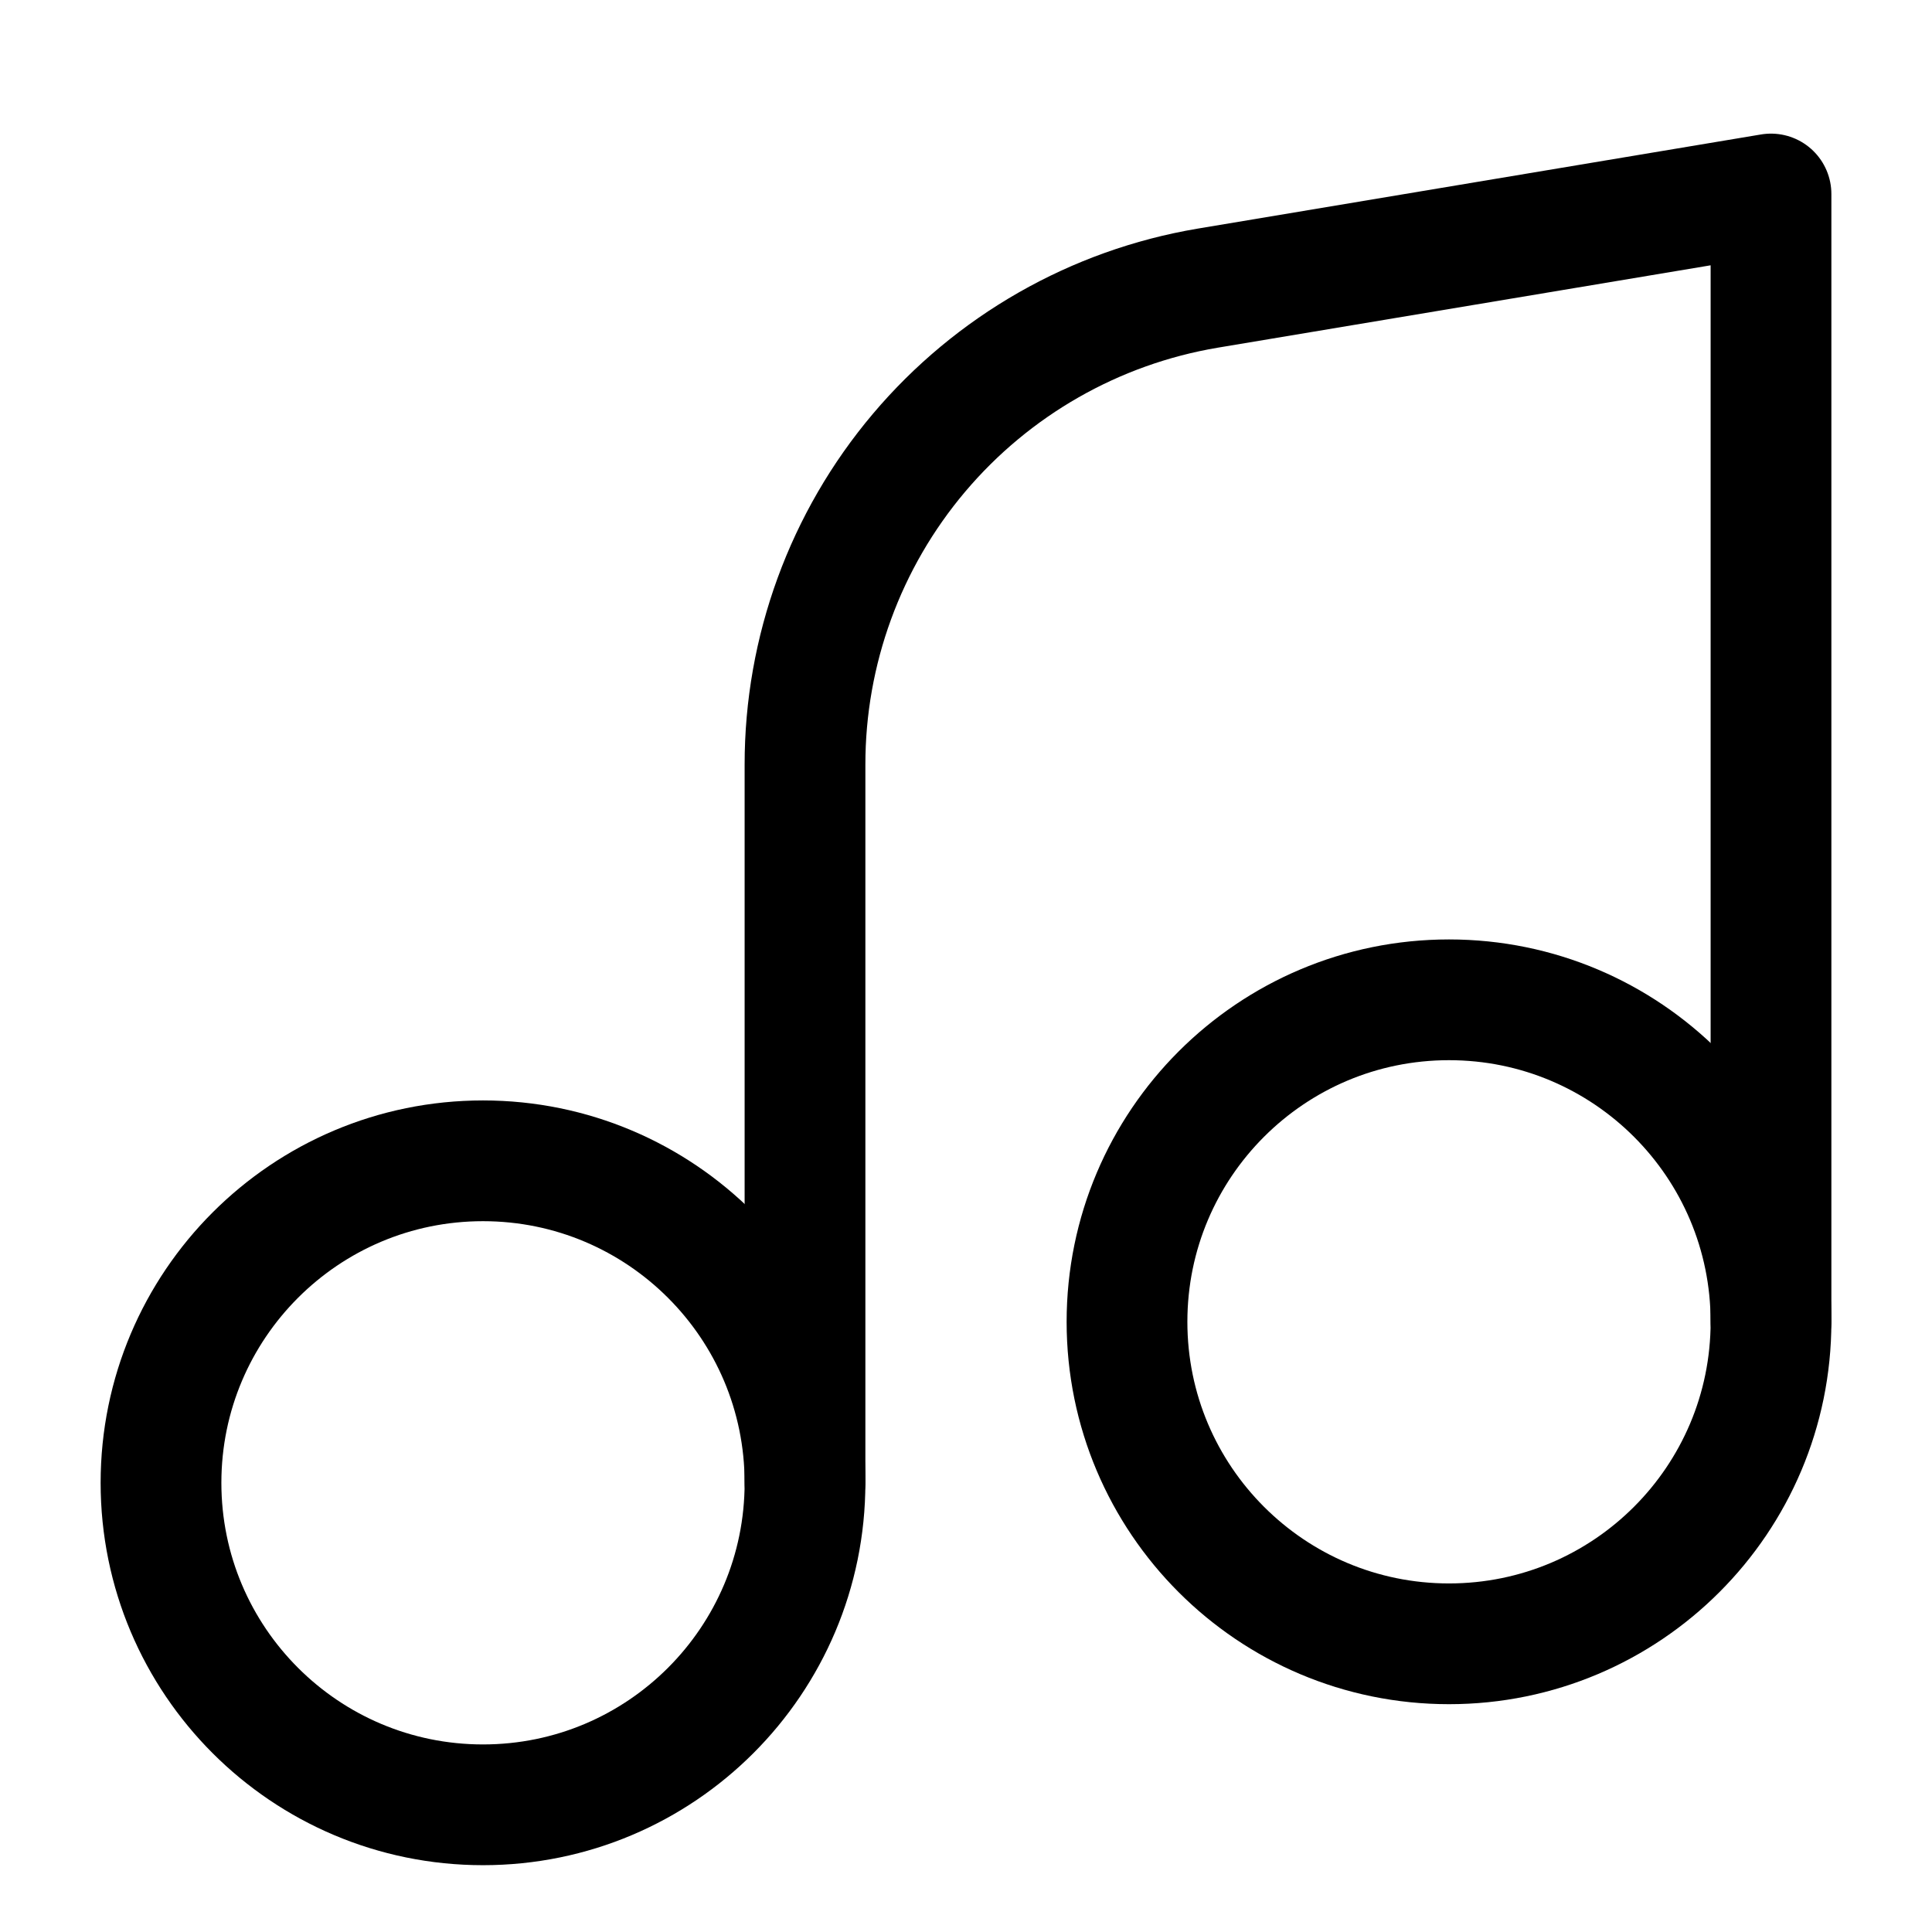 <svg width="24" height="24" viewBox="0 0 24 24" fill="none" xmlns="http://www.w3.org/2000/svg">
  <path d="M6 22.42C8.209 22.42 10 20.629 10 18.42C10 16.211 8.209 14.42 6 14.42C3.791 14.42 2 16.211 2 18.42C2 20.629 3.791 22.42 6 22.42Z" stroke="currentColor" stroke-width="1.5" stroke-linecap="round" stroke-linejoin="round"/>
  <path d="M18 20.42C20.209 20.42 22 18.629 22 16.42C22 14.211 20.209 12.42 18 12.42C15.791 12.42 14 14.211 14 16.42C14 18.629 15.791 20.42 18 20.42Z" stroke="currentColor" stroke-width="1.5" stroke-linecap="round" stroke-linejoin="round"/>
  <path d="M10 18.41V9.5C9.999 8.081 10.501 6.708 11.416 5.625C12.332 4.541 13.601 3.816 15 3.58L22 2.41V16.41" stroke="currentColor" stroke-width="1.5" stroke-linecap="round" stroke-linejoin="round"/>
</svg>
